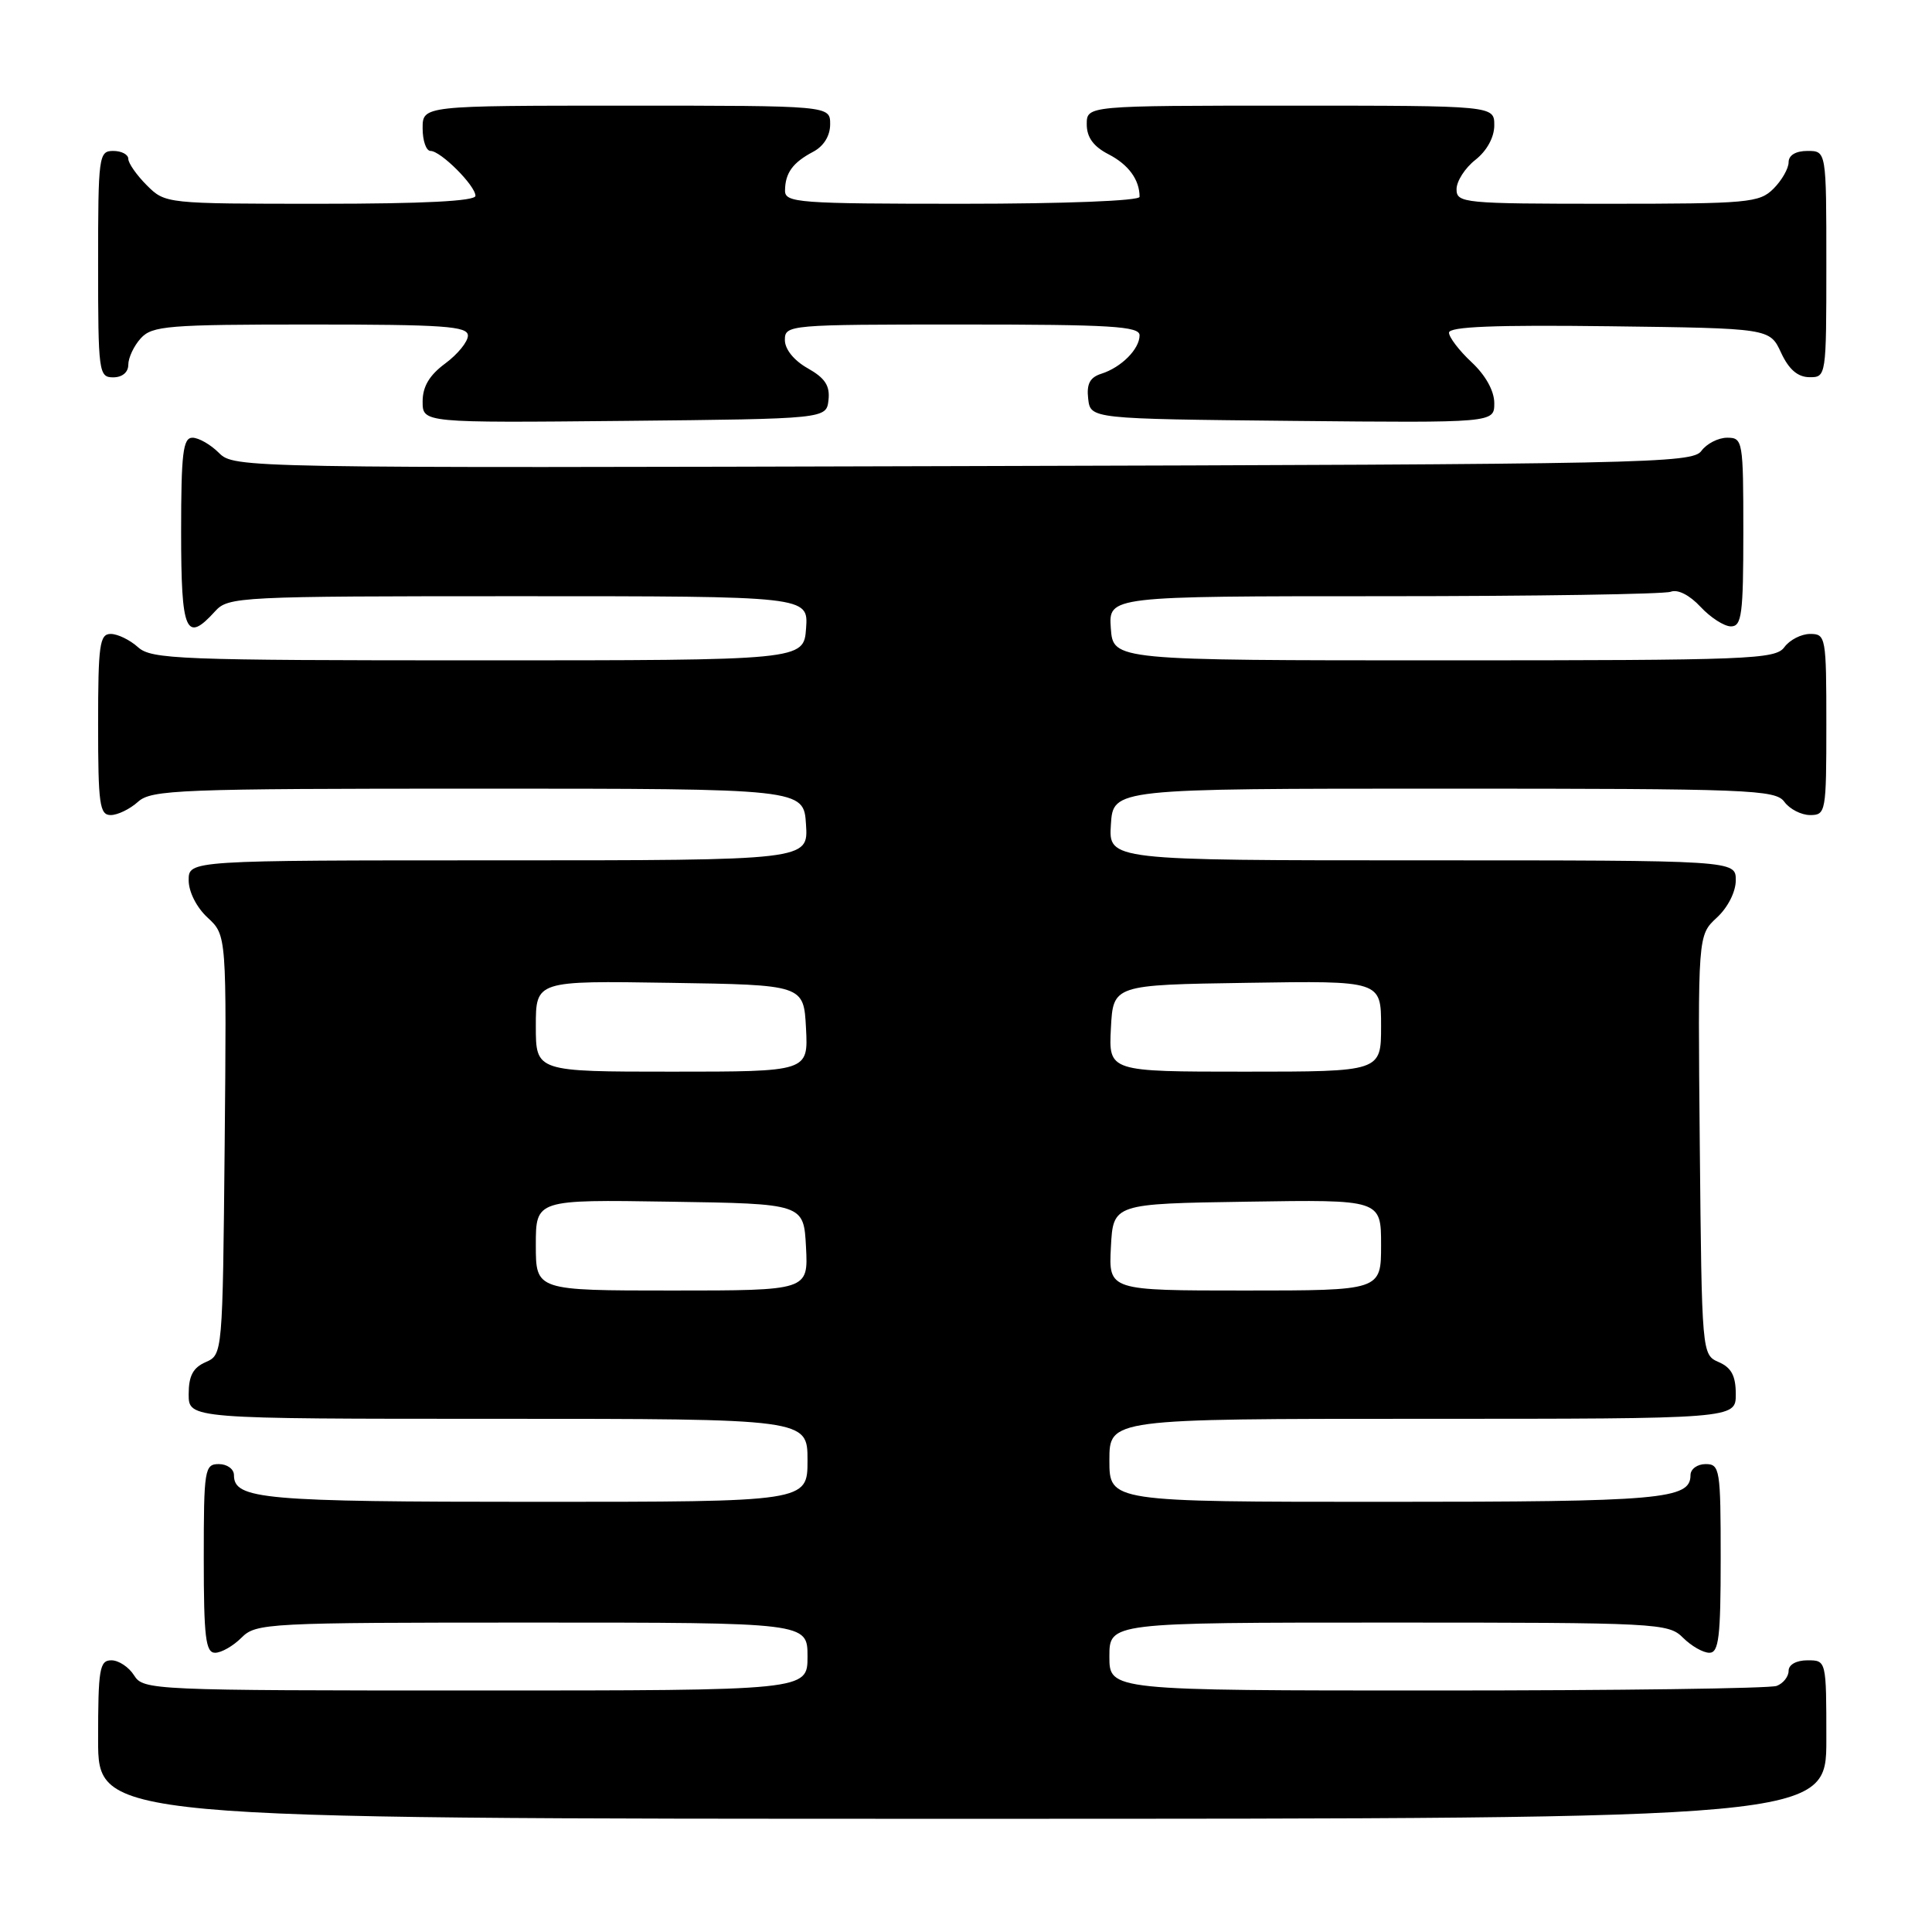 <?xml version="1.0" encoding="UTF-8" standalone="no"?>
<!DOCTYPE svg PUBLIC "-//W3C//DTD SVG 1.1//EN" "http://www.w3.org/Graphics/SVG/1.1/DTD/svg11.dtd" >
<svg xmlns="http://www.w3.org/2000/svg" xmlns:xlink="http://www.w3.org/1999/xlink" version="1.1" viewBox="0 0 256 256">
 <g >
 <path fill="currentColor"
d=" M 242.00 230.50 C 242.00 220.00 242.00 220.00 239.50 220.00 C 238.03 220.00 237.00 220.57 237.00 221.39 C 237.00 222.16 236.29 223.06 235.42 223.39 C 234.55 223.73 214.30 224.00 190.42 224.00 C 147.00 224.00 147.00 224.00 147.00 219.50 C 147.00 215.00 147.00 215.00 184.00 215.00 C 219.67 215.00 221.07 215.07 223.00 217.00 C 224.10 218.10 225.67 219.00 226.50 219.00 C 227.75 219.00 228.00 216.94 228.00 206.50 C 228.00 194.67 227.89 194.00 226.00 194.00 C 224.90 194.00 224.00 194.66 224.00 195.46 C 224.00 198.67 220.19 199.00 183.57 199.00 C 147.00 199.00 147.00 199.00 147.00 193.50 C 147.00 188.00 147.00 188.00 188.50 188.00 C 230.00 188.00 230.00 188.00 230.00 184.74 C 230.00 182.31 229.42 181.22 227.75 180.49 C 225.50 179.50 225.50 179.45 225.23 151.72 C 224.97 123.93 224.97 123.93 227.48 121.60 C 228.95 120.25 230.00 118.17 230.00 116.64 C 230.00 114.00 230.00 114.00 188.45 114.00 C 146.89 114.00 146.89 114.00 147.20 109.25 C 147.50 104.50 147.50 104.50 191.33 104.50 C 231.92 104.50 235.26 104.63 236.44 106.25 C 237.14 107.21 238.68 108.00 239.86 108.00 C 241.93 108.00 242.00 107.59 242.00 96.00 C 242.00 84.41 241.93 84.00 239.86 84.00 C 238.68 84.00 237.14 84.79 236.44 85.75 C 235.26 87.37 231.92 87.50 191.33 87.50 C 147.50 87.50 147.50 87.50 147.19 83.25 C 146.89 79.00 146.89 79.00 183.36 79.00 C 203.42 79.00 220.53 78.73 221.38 78.41 C 222.31 78.05 223.88 78.85 225.33 80.41 C 226.65 81.83 228.47 83.00 229.36 83.00 C 230.79 83.00 231.00 81.40 231.00 70.50 C 231.00 58.39 230.93 58.00 228.86 58.00 C 227.68 58.00 226.14 58.79 225.44 59.75 C 224.24 61.39 218.23 61.52 127.60 61.76 C 31.95 62.03 31.01 62.01 29.01 60.01 C 27.91 58.91 26.33 58.00 25.50 58.00 C 24.25 58.00 24.00 60.06 24.00 70.50 C 24.00 83.80 24.63 85.27 28.50 81.00 C 30.25 79.07 31.58 79.00 68.71 79.00 C 107.11 79.00 107.11 79.00 106.81 83.25 C 106.50 87.50 106.50 87.50 63.35 87.50 C 23.67 87.50 20.05 87.36 18.28 85.75 C 17.21 84.79 15.59 84.00 14.67 84.00 C 13.20 84.00 13.00 85.45 13.00 96.00 C 13.00 106.55 13.20 108.00 14.67 108.00 C 15.59 108.00 17.21 107.21 18.28 106.25 C 20.05 104.64 23.67 104.50 63.35 104.50 C 106.50 104.50 106.50 104.50 106.80 109.25 C 107.11 114.00 107.11 114.00 66.05 114.00 C 25.00 114.00 25.00 114.00 25.00 116.64 C 25.00 118.17 26.05 120.25 27.52 121.60 C 30.03 123.93 30.03 123.93 29.77 151.72 C 29.50 179.45 29.50 179.50 27.25 180.49 C 25.58 181.22 25.00 182.31 25.00 184.74 C 25.00 188.00 25.00 188.00 66.00 188.00 C 107.00 188.00 107.00 188.00 107.00 193.50 C 107.00 199.00 107.00 199.00 70.93 199.00 C 34.81 199.00 31.00 198.66 31.00 195.46 C 31.00 194.66 30.10 194.00 29.00 194.00 C 27.11 194.00 27.00 194.67 27.00 206.50 C 27.00 216.94 27.25 219.00 28.50 219.00 C 29.33 219.00 30.90 218.10 32.00 217.00 C 33.93 215.07 35.33 215.00 70.50 215.00 C 107.00 215.00 107.00 215.00 107.00 219.50 C 107.00 224.00 107.00 224.00 63.01 224.00 C 20.10 224.00 18.99 223.95 17.77 222.00 C 17.08 220.90 15.73 220.00 14.76 220.00 C 13.19 220.00 13.00 221.15 13.00 230.50 C 13.00 241.00 13.00 241.00 127.50 241.00 C 242.00 241.00 242.00 241.00 242.00 230.50 Z  M 109.78 53.00 C 109.99 51.11 109.32 50.09 107.03 48.80 C 105.20 47.77 104.00 46.28 104.00 45.05 C 104.00 43.04 104.49 43.00 127.50 43.00 C 147.20 43.00 151.00 43.23 151.00 44.43 C 151.00 46.25 148.58 48.68 145.94 49.52 C 144.42 50.00 143.96 50.87 144.19 52.84 C 144.50 55.50 144.50 55.50 171.25 55.77 C 198.00 56.03 198.00 56.03 198.00 53.42 C 198.00 51.80 196.85 49.73 195.00 48.00 C 193.35 46.46 192.00 44.69 192.00 44.08 C 192.00 43.28 198.09 43.04 213.25 43.23 C 234.50 43.50 234.50 43.50 236.00 46.73 C 237.03 48.95 238.20 49.96 239.75 49.98 C 241.98 50.00 242.00 49.90 242.00 35.00 C 242.00 20.00 242.00 20.00 239.50 20.00 C 237.94 20.00 237.00 20.57 237.00 21.50 C 237.00 22.32 236.10 23.90 235.00 25.00 C 233.13 26.87 231.67 27.00 213.00 27.00 C 193.92 27.00 193.00 26.91 193.00 25.07 C 193.00 24.01 194.12 22.26 195.50 21.18 C 197.02 19.98 198.00 18.19 198.00 16.61 C 198.00 14.00 198.00 14.00 171.00 14.00 C 144.00 14.00 144.00 14.00 144.00 16.47 C 144.00 18.19 144.88 19.41 146.88 20.44 C 149.54 21.81 151.00 23.82 151.00 26.08 C 151.00 26.61 141.10 27.00 127.50 27.00 C 105.78 27.00 104.00 26.87 104.02 25.25 C 104.04 22.92 105.04 21.54 107.75 20.11 C 109.15 19.37 110.00 18.00 110.00 16.46 C 110.00 14.00 110.00 14.00 83.00 14.00 C 56.00 14.00 56.00 14.00 56.00 17.00 C 56.00 18.65 56.47 20.00 57.05 20.00 C 58.40 20.00 63.00 24.60 63.00 25.95 C 63.00 26.65 56.08 27.00 42.45 27.00 C 21.97 27.00 21.90 26.99 19.45 24.55 C 18.10 23.20 17.00 21.62 17.00 21.05 C 17.00 20.47 16.10 20.00 15.00 20.00 C 13.09 20.00 13.00 20.67 13.00 35.00 C 13.00 49.33 13.09 50.00 15.00 50.00 C 16.20 50.00 17.00 49.33 17.00 48.33 C 17.00 47.41 17.74 45.83 18.65 44.83 C 20.16 43.17 22.23 43.00 41.15 43.00 C 58.83 43.00 62.00 43.22 62.00 44.47 C 62.00 45.28 60.65 46.94 59.00 48.16 C 56.90 49.71 56.00 51.22 56.00 53.20 C 56.00 56.03 56.00 56.03 82.75 55.77 C 109.50 55.50 109.50 55.50 109.78 53.00 Z  M 71.00 164.98 C 71.00 158.95 71.00 158.95 88.75 159.23 C 106.50 159.50 106.50 159.50 106.80 165.25 C 107.10 171.00 107.10 171.00 89.05 171.00 C 71.00 171.00 71.00 171.00 71.00 164.98 Z  M 147.20 165.25 C 147.50 159.50 147.50 159.50 165.25 159.23 C 183.00 158.95 183.00 158.95 183.00 164.98 C 183.00 171.00 183.00 171.00 164.95 171.00 C 146.90 171.00 146.90 171.00 147.20 165.25 Z  M 71.00 135.98 C 71.00 129.95 71.00 129.95 88.75 130.23 C 106.50 130.50 106.50 130.50 106.80 136.25 C 107.10 142.00 107.10 142.00 89.05 142.00 C 71.00 142.00 71.00 142.00 71.00 135.98 Z  M 147.20 136.25 C 147.50 130.50 147.50 130.50 165.25 130.23 C 183.00 129.95 183.00 129.95 183.00 135.98 C 183.00 142.00 183.00 142.00 164.95 142.00 C 146.90 142.00 146.90 142.00 147.20 136.25 Z "/>
</g>
</svg>